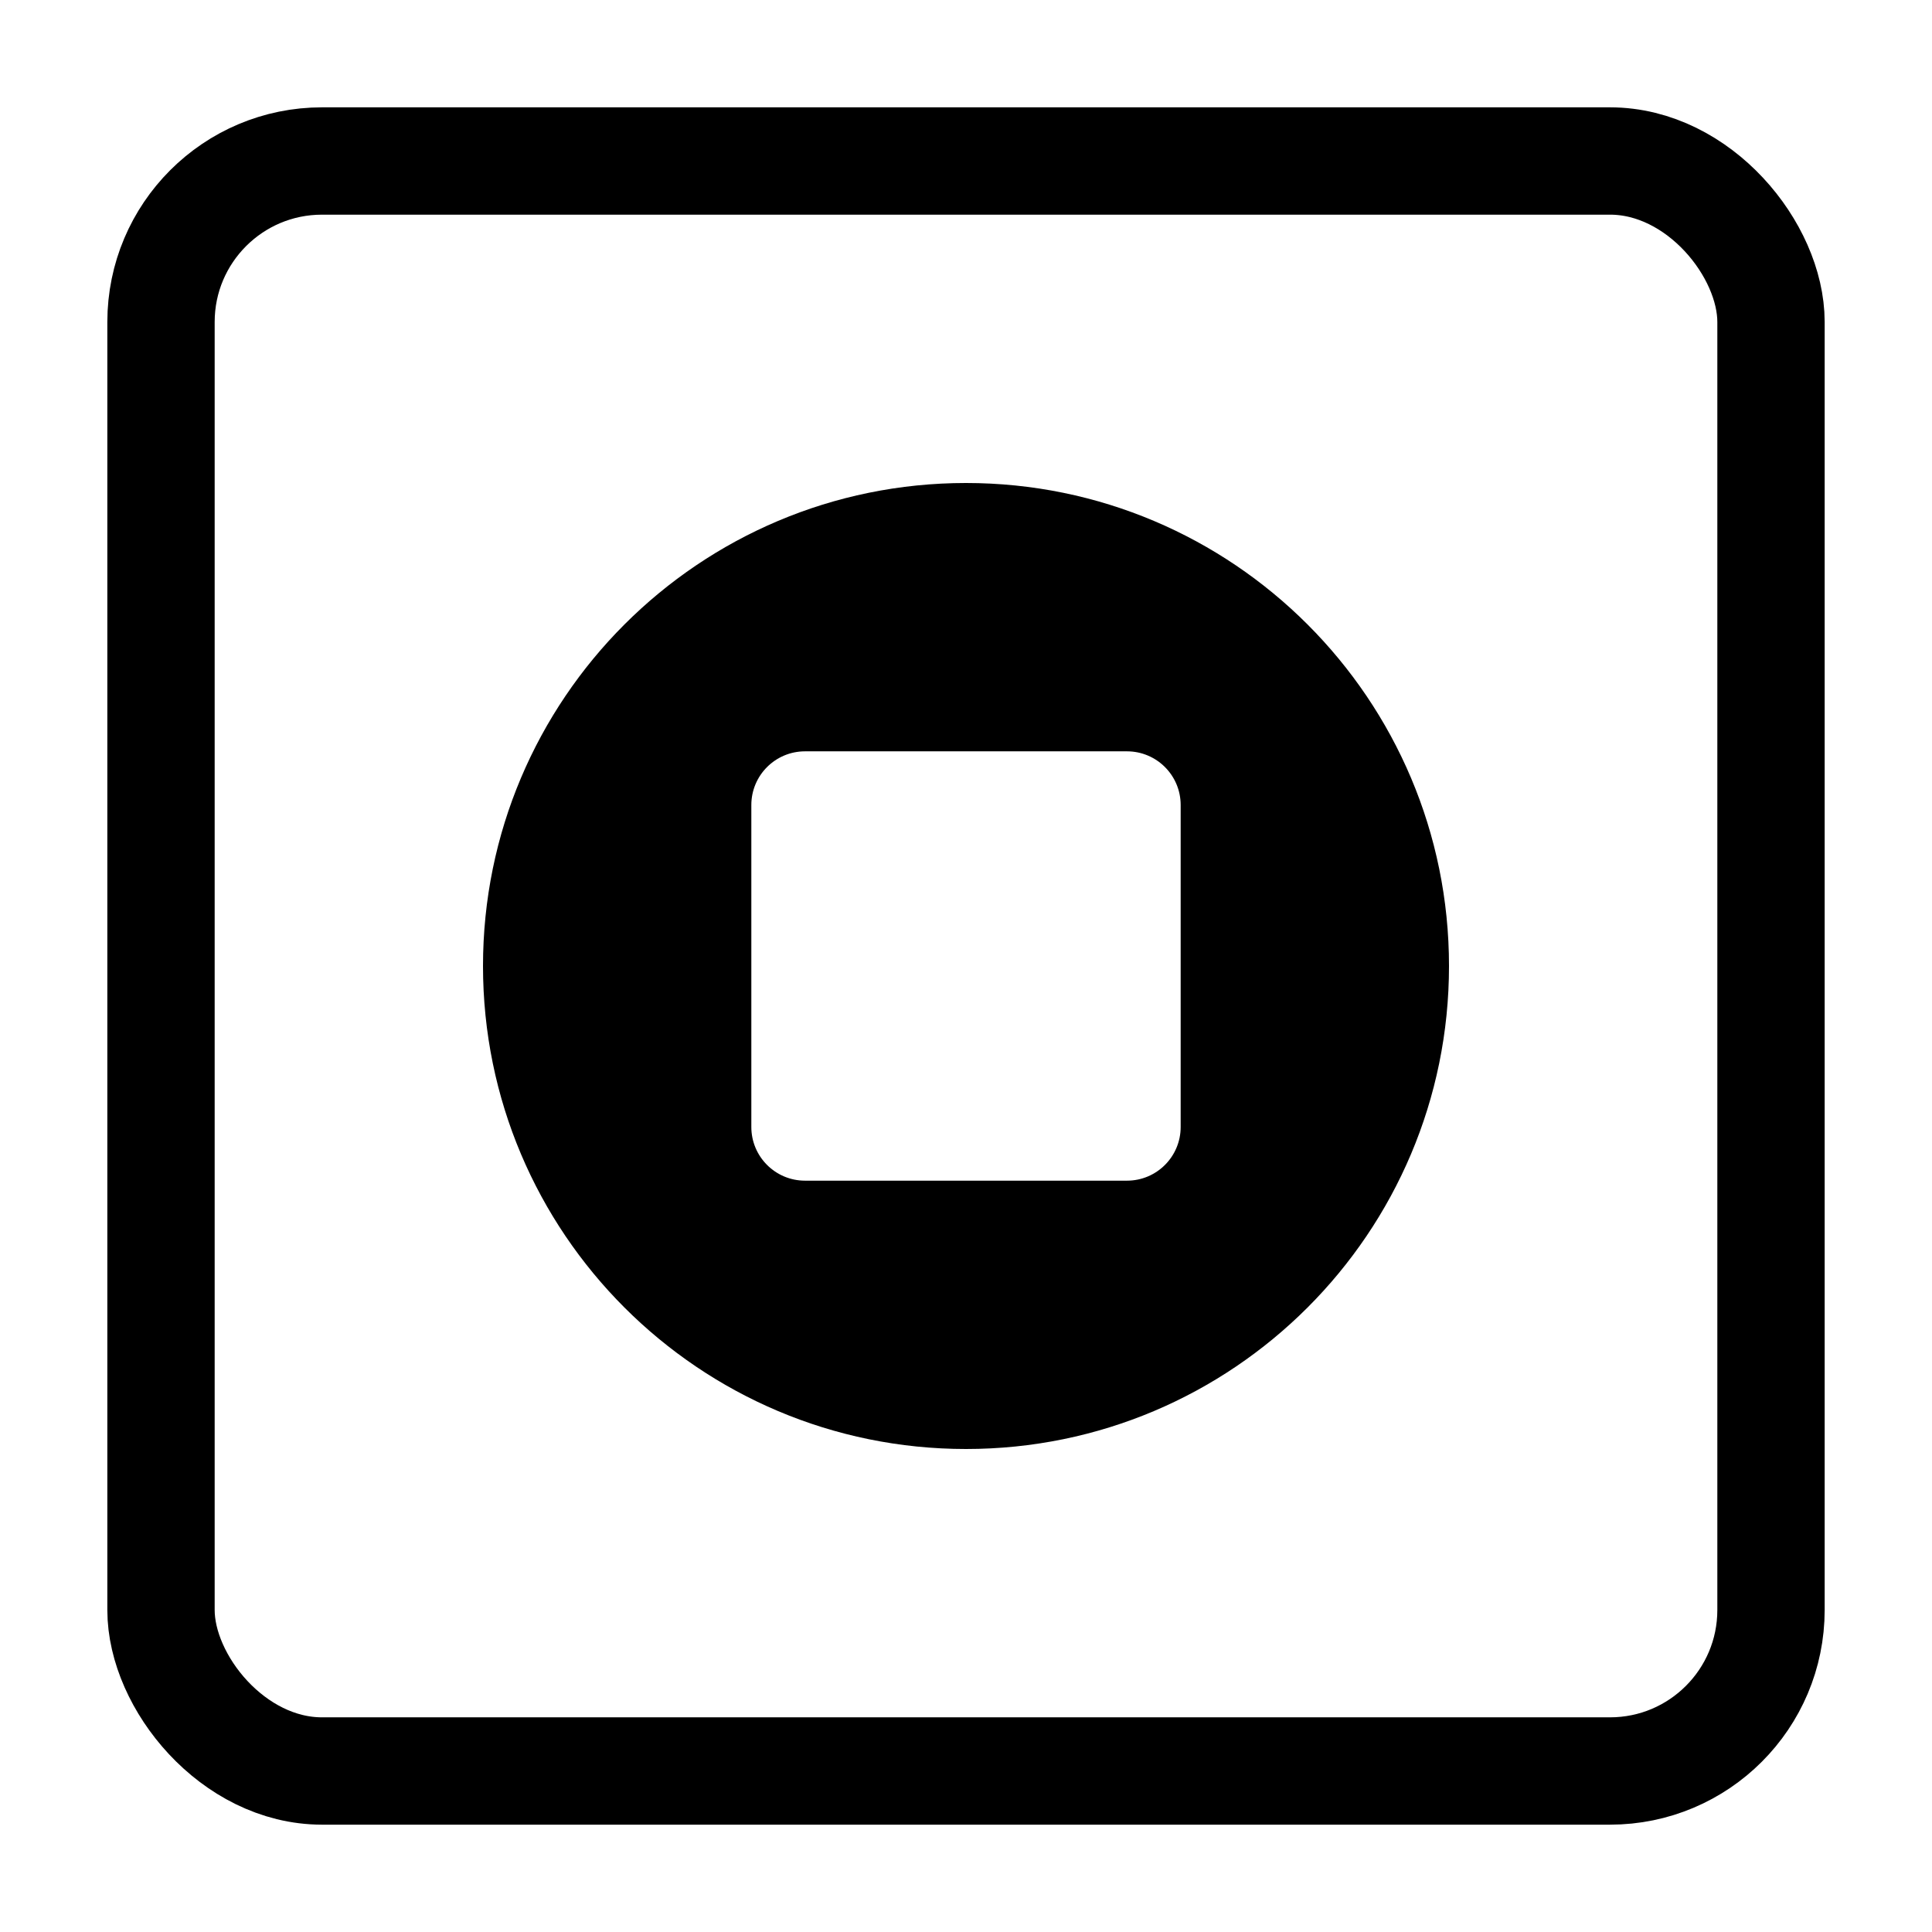 <svg width="36" height="36" viewBox="0 0 36 36" fill="none" xmlns="http://www.w3.org/2000/svg">
  <rect x="3" y="3" width="30" height="30" rx="3" stroke="black" stroke-width="2"/>
  <path fill-rule="evenodd" clip-rule="evenodd" d="M18 27C22.971 27 27 22.971 27 18C27 13.029 22.971 9 18 9C13.029 9 9 13.029 9 18C9 22.971 13.029 27 18 27ZM15 14C14.448 14 14 14.448 14 15V21C14 21.552 14.448 22 15 22H21C21.552 22 22 21.552 22 21V15C22 14.448 21.552 14 21 14H15Z" fill="black"/>
</svg>
